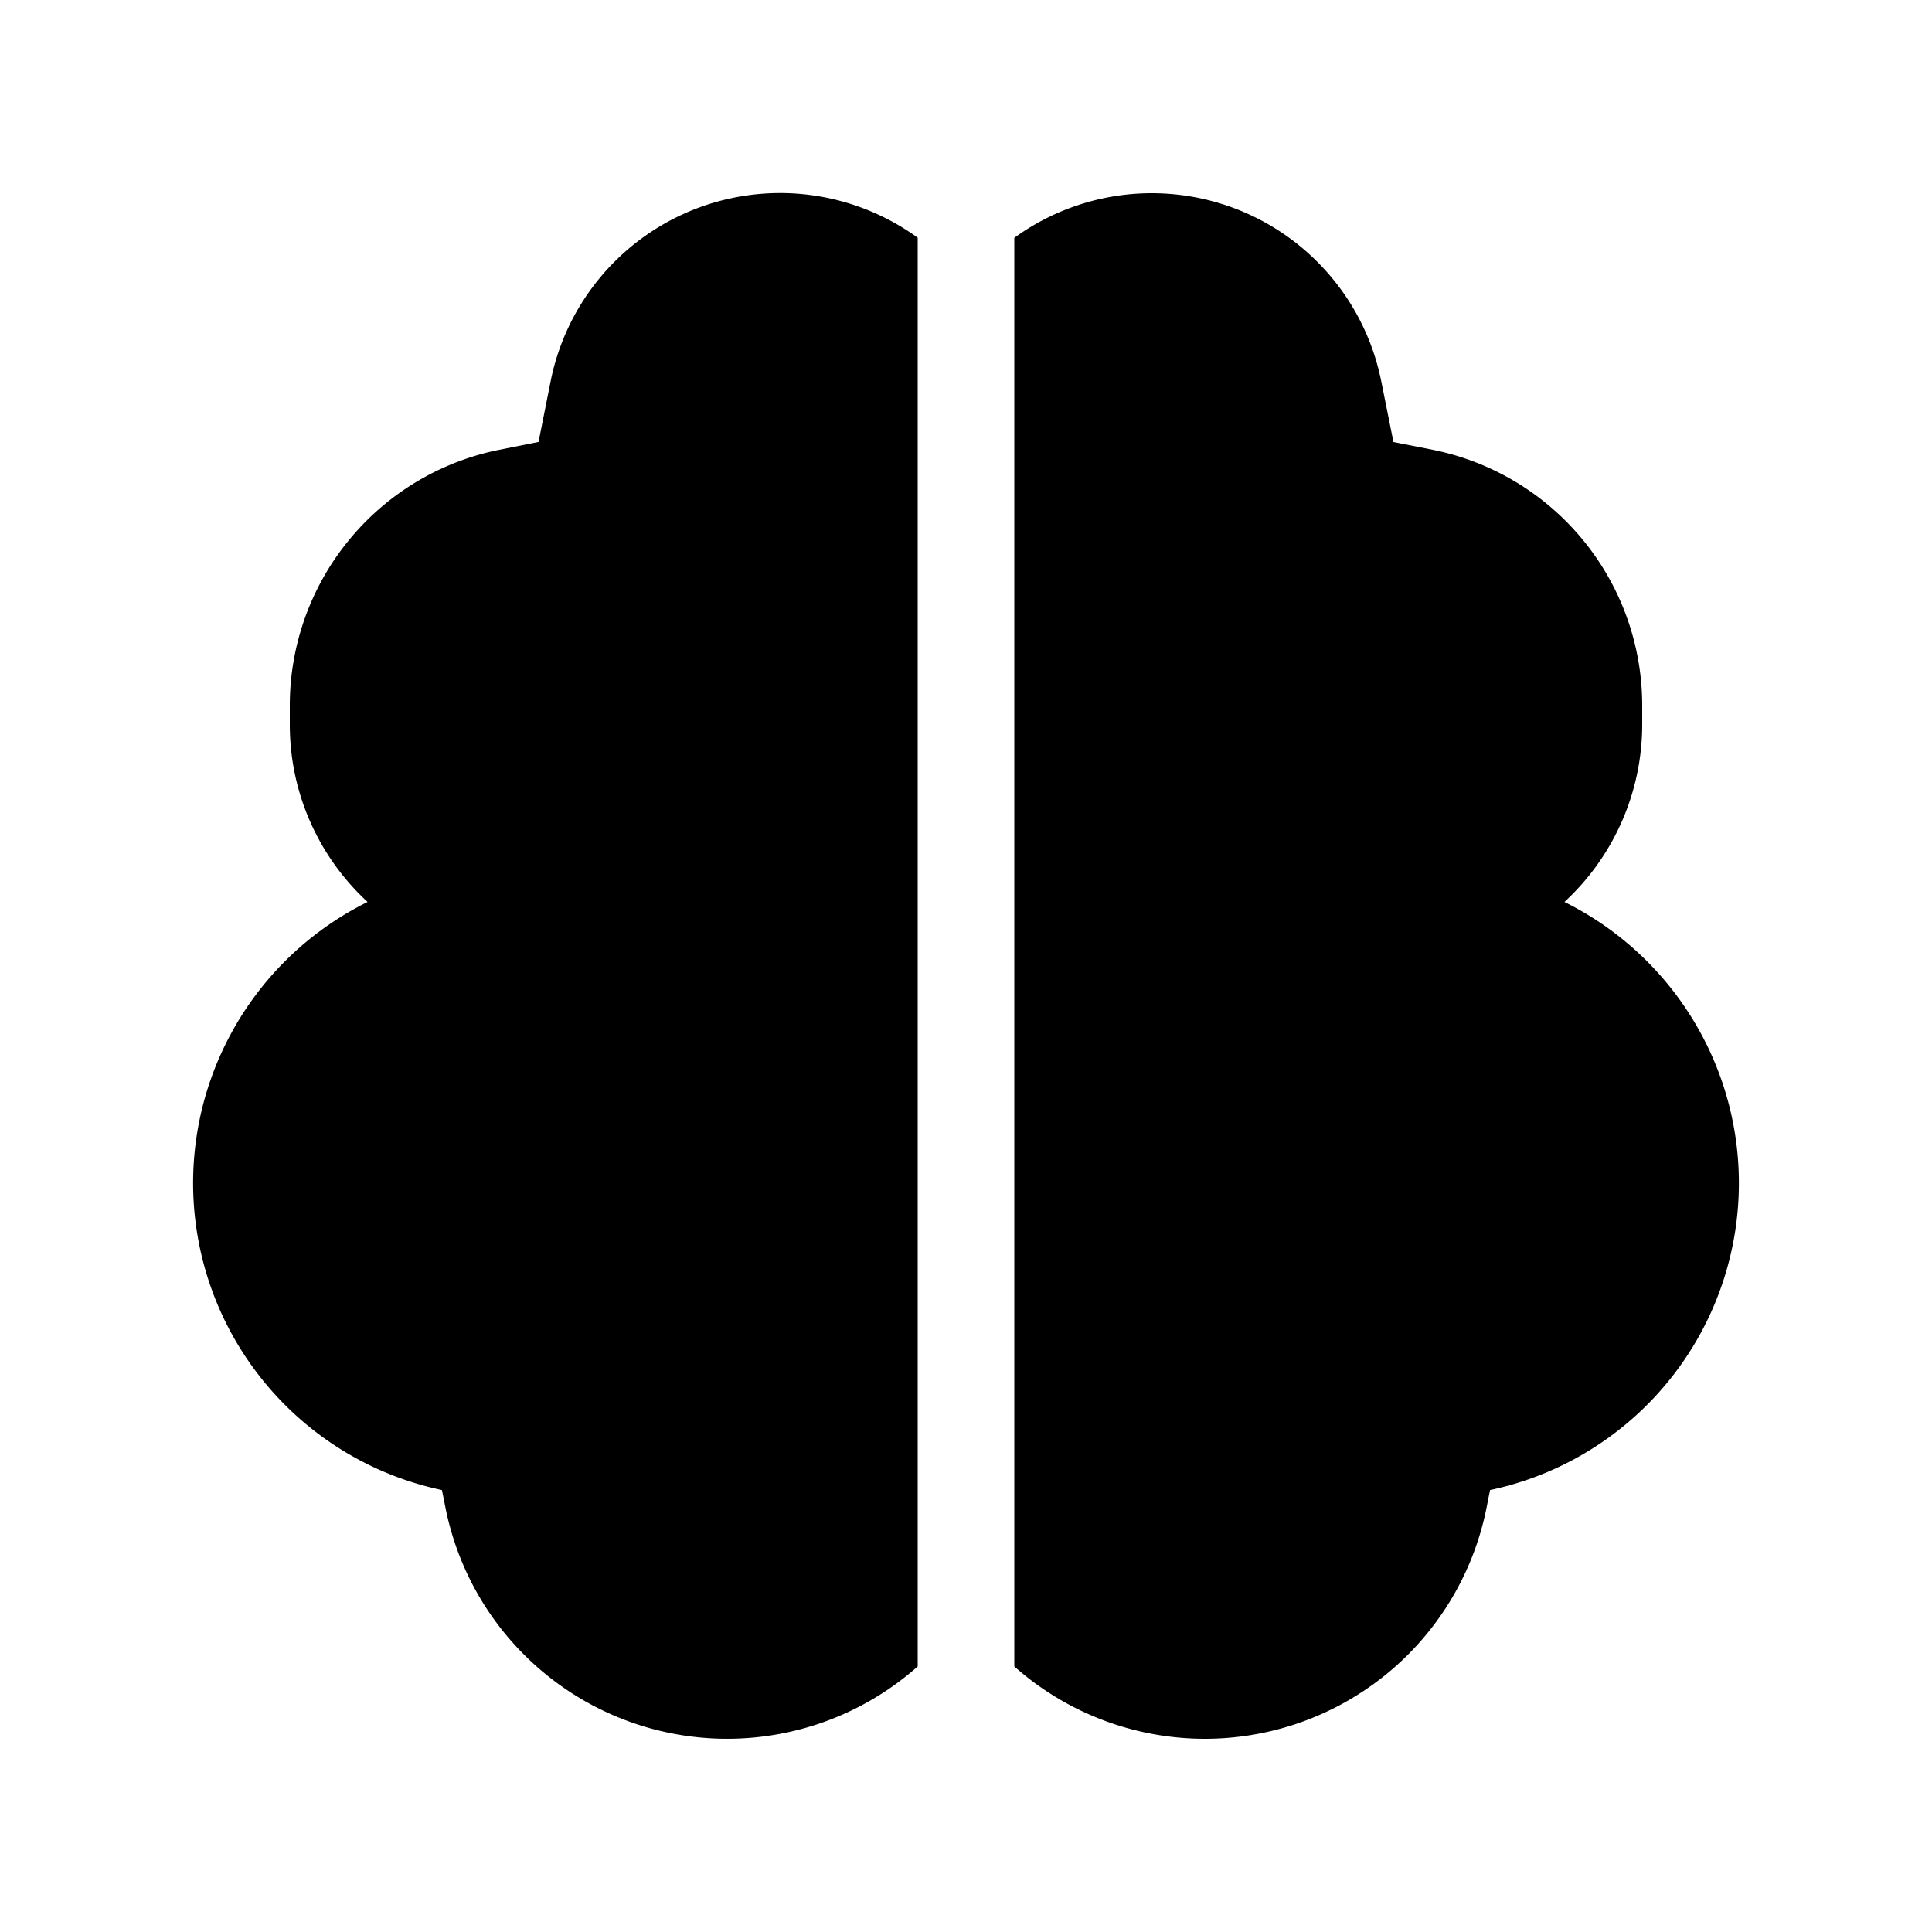 <svg xmlns="http://www.w3.org/2000/svg" xmlns:xlink="http://www.w3.org/1999/xlink" width="20" height="20" viewBox="0 0 20 20"><path fill="currentColor" d="M10.5 17.251a2.973 2.973 0 0 0 4.888-1.64l.037-.186a3.248 3.248 0 0 0 .77-6.088A2.5 2.5 0 0 0 17 7.5v-.198a2.7 2.7 0 0 0-2.169-2.646l-.406-.08l-.126-.628A2.423 2.423 0 0 0 10.5 2.462zm-1-14.79a2.423 2.423 0 0 0-3.8 1.486l-.125.628l-.406.081A2.7 2.7 0 0 0 3 7.302V7.5c0 .726.31 1.38.805 1.837a3.248 3.248 0 0 0 .77 6.088l.037.185A2.973 2.973 0 0 0 9.5 17.251z"/></svg>